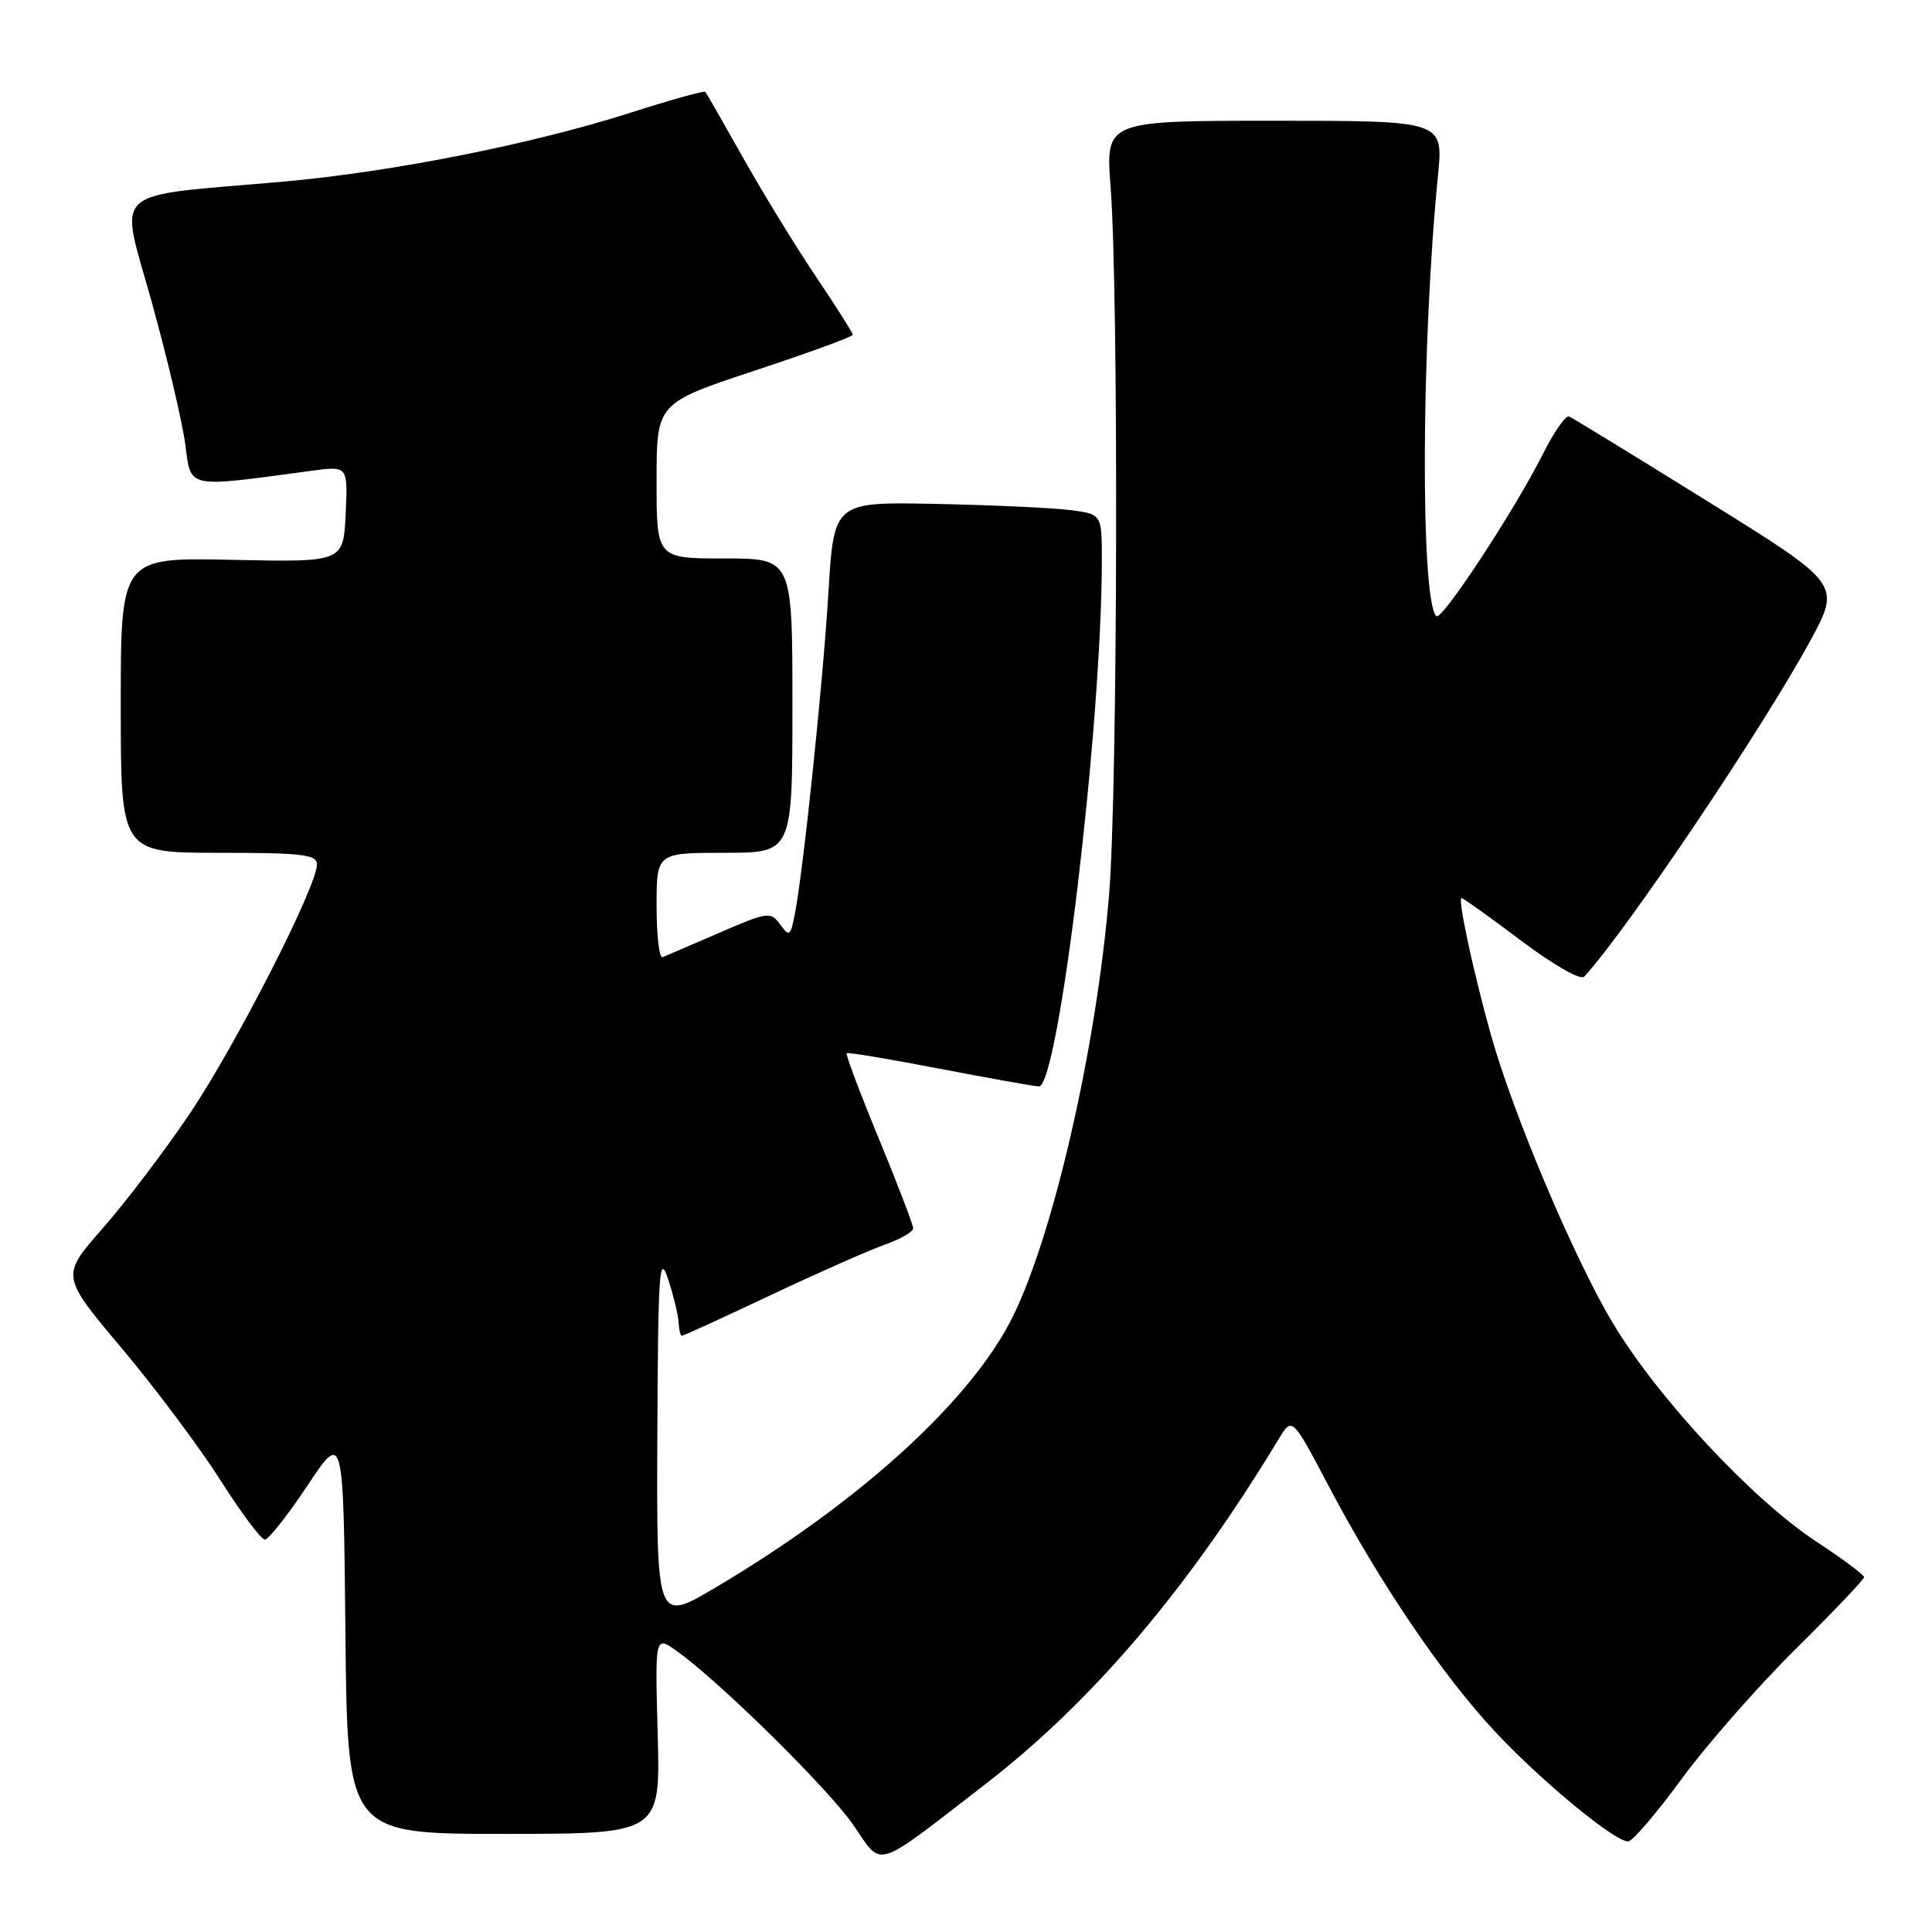 <?xml version="1.0" encoding="UTF-8" standalone="no"?>
<!DOCTYPE svg PUBLIC "-//W3C//DTD SVG 1.1//EN" "http://www.w3.org/Graphics/SVG/1.1/DTD/svg11.dtd" >
<svg xmlns="http://www.w3.org/2000/svg" xmlns:xlink="http://www.w3.org/1999/xlink" version="1.1" viewBox="0 0 256 256">
 <g >
 <path fill="currentColor"
d=" M 130.53 236.44 C 144.74 225.46 157.41 210.56 169.47 190.62 C 171.22 187.74 171.22 187.74 176.12 197.03 C 182.87 209.81 191.16 222.03 198.14 229.49 C 204.24 236.01 213.92 244.00 215.73 244.00 C 216.30 244.00 219.48 240.29 222.80 235.75 C 226.13 231.21 232.93 223.46 237.92 218.52 C 242.91 213.58 247.00 209.29 247.00 208.98 C 247.00 208.68 244.14 206.54 240.63 204.24 C 232.18 198.68 219.63 185.21 213.71 175.32 C 208.57 166.73 200.46 147.56 197.52 137.00 C 195.22 128.77 193.12 119.00 193.66 119.00 C 193.88 119.00 197.44 121.54 201.58 124.66 C 205.89 127.90 209.44 129.92 209.92 129.41 C 215.57 123.24 233.47 96.66 239.84 84.96 C 243.95 77.41 243.95 77.41 226.32 66.46 C 216.63 60.43 208.34 55.36 207.90 55.18 C 207.46 55.01 205.90 57.26 204.43 60.18 C 200.68 67.64 191.01 82.35 190.32 81.65 C 188.19 79.52 188.32 45.58 190.54 23.25 C 191.26 16.00 191.26 16.00 168.87 16.00 C 146.49 16.00 146.49 16.00 147.16 24.75 C 148.23 38.76 148.10 104.52 146.97 118.39 C 145.29 139.11 139.30 164.89 133.74 175.36 C 127.93 186.29 113.31 199.42 94.75 210.39 C 87.00 214.97 87.00 214.97 87.10 190.23 C 87.20 168.32 87.36 165.96 88.53 169.50 C 89.25 171.70 89.88 174.29 89.92 175.25 C 89.97 176.21 90.16 177.00 90.35 177.00 C 90.55 177.00 95.84 174.58 102.10 171.62 C 108.37 168.66 115.19 165.65 117.25 164.92 C 119.31 164.19 121.00 163.22 121.00 162.76 C 121.00 162.30 118.95 156.94 116.44 150.85 C 113.93 144.77 112.02 139.68 112.19 139.55 C 112.36 139.41 117.90 140.34 124.50 141.61 C 131.10 142.88 137.02 143.93 137.65 143.96 C 140.26 144.05 146.00 96.08 146.00 74.22 C 146.00 68.12 146.00 68.12 141.75 67.58 C 139.41 67.29 131.43 66.92 124.00 66.77 C 110.50 66.50 110.50 66.50 109.77 78.50 C 109.04 90.60 106.41 115.71 105.29 121.28 C 104.74 124.06 104.59 124.16 103.37 122.49 C 102.11 120.77 101.73 120.82 95.33 123.59 C 91.63 125.19 88.25 126.65 87.80 126.83 C 87.36 127.02 87.00 123.98 87.00 120.08 C 87.00 113.00 87.00 113.00 96.00 113.00 C 105.00 113.00 105.00 113.00 105.00 93.50 C 105.00 74.00 105.00 74.00 96.00 74.00 C 87.00 74.00 87.00 74.00 87.00 63.71 C 87.00 53.42 87.00 53.42 100.00 49.11 C 107.15 46.75 113.00 44.61 113.00 44.36 C 113.00 44.11 110.82 40.67 108.15 36.70 C 105.48 32.74 101.15 25.68 98.52 21.00 C 95.89 16.32 93.61 12.35 93.46 12.17 C 93.31 11.99 88.88 13.23 83.62 14.91 C 70.59 19.09 51.93 22.79 37.50 24.07 C 14.07 26.14 15.82 24.54 20.10 40.00 C 22.16 47.42 24.16 55.92 24.55 58.88 C 25.34 64.81 24.51 64.64 41.30 62.38 C 46.10 61.73 46.10 61.73 45.80 68.11 C 45.50 74.50 45.50 74.50 30.75 74.18 C 16.00 73.86 16.00 73.86 16.00 93.43 C 16.00 113.00 16.00 113.00 29.00 113.00 C 40.08 113.00 42.00 113.23 42.00 114.55 C 42.00 117.44 31.24 138.51 25.16 147.54 C 21.84 152.47 16.63 159.33 13.59 162.78 C 8.06 169.06 8.06 169.06 16.14 178.66 C 20.58 183.94 26.46 191.81 29.21 196.13 C 31.95 200.46 34.60 204.00 35.09 204.00 C 35.58 204.00 38.13 200.78 40.74 196.84 C 45.50 189.69 45.50 189.69 45.77 216.34 C 46.03 243.00 46.03 243.00 66.77 243.00 C 87.50 243.00 87.50 243.00 87.15 229.86 C 86.79 216.72 86.79 216.72 89.65 218.75 C 95.39 222.85 109.74 236.99 113.07 241.82 C 117.02 247.54 115.58 247.98 130.53 236.44 Z "/>
</g>
</svg>